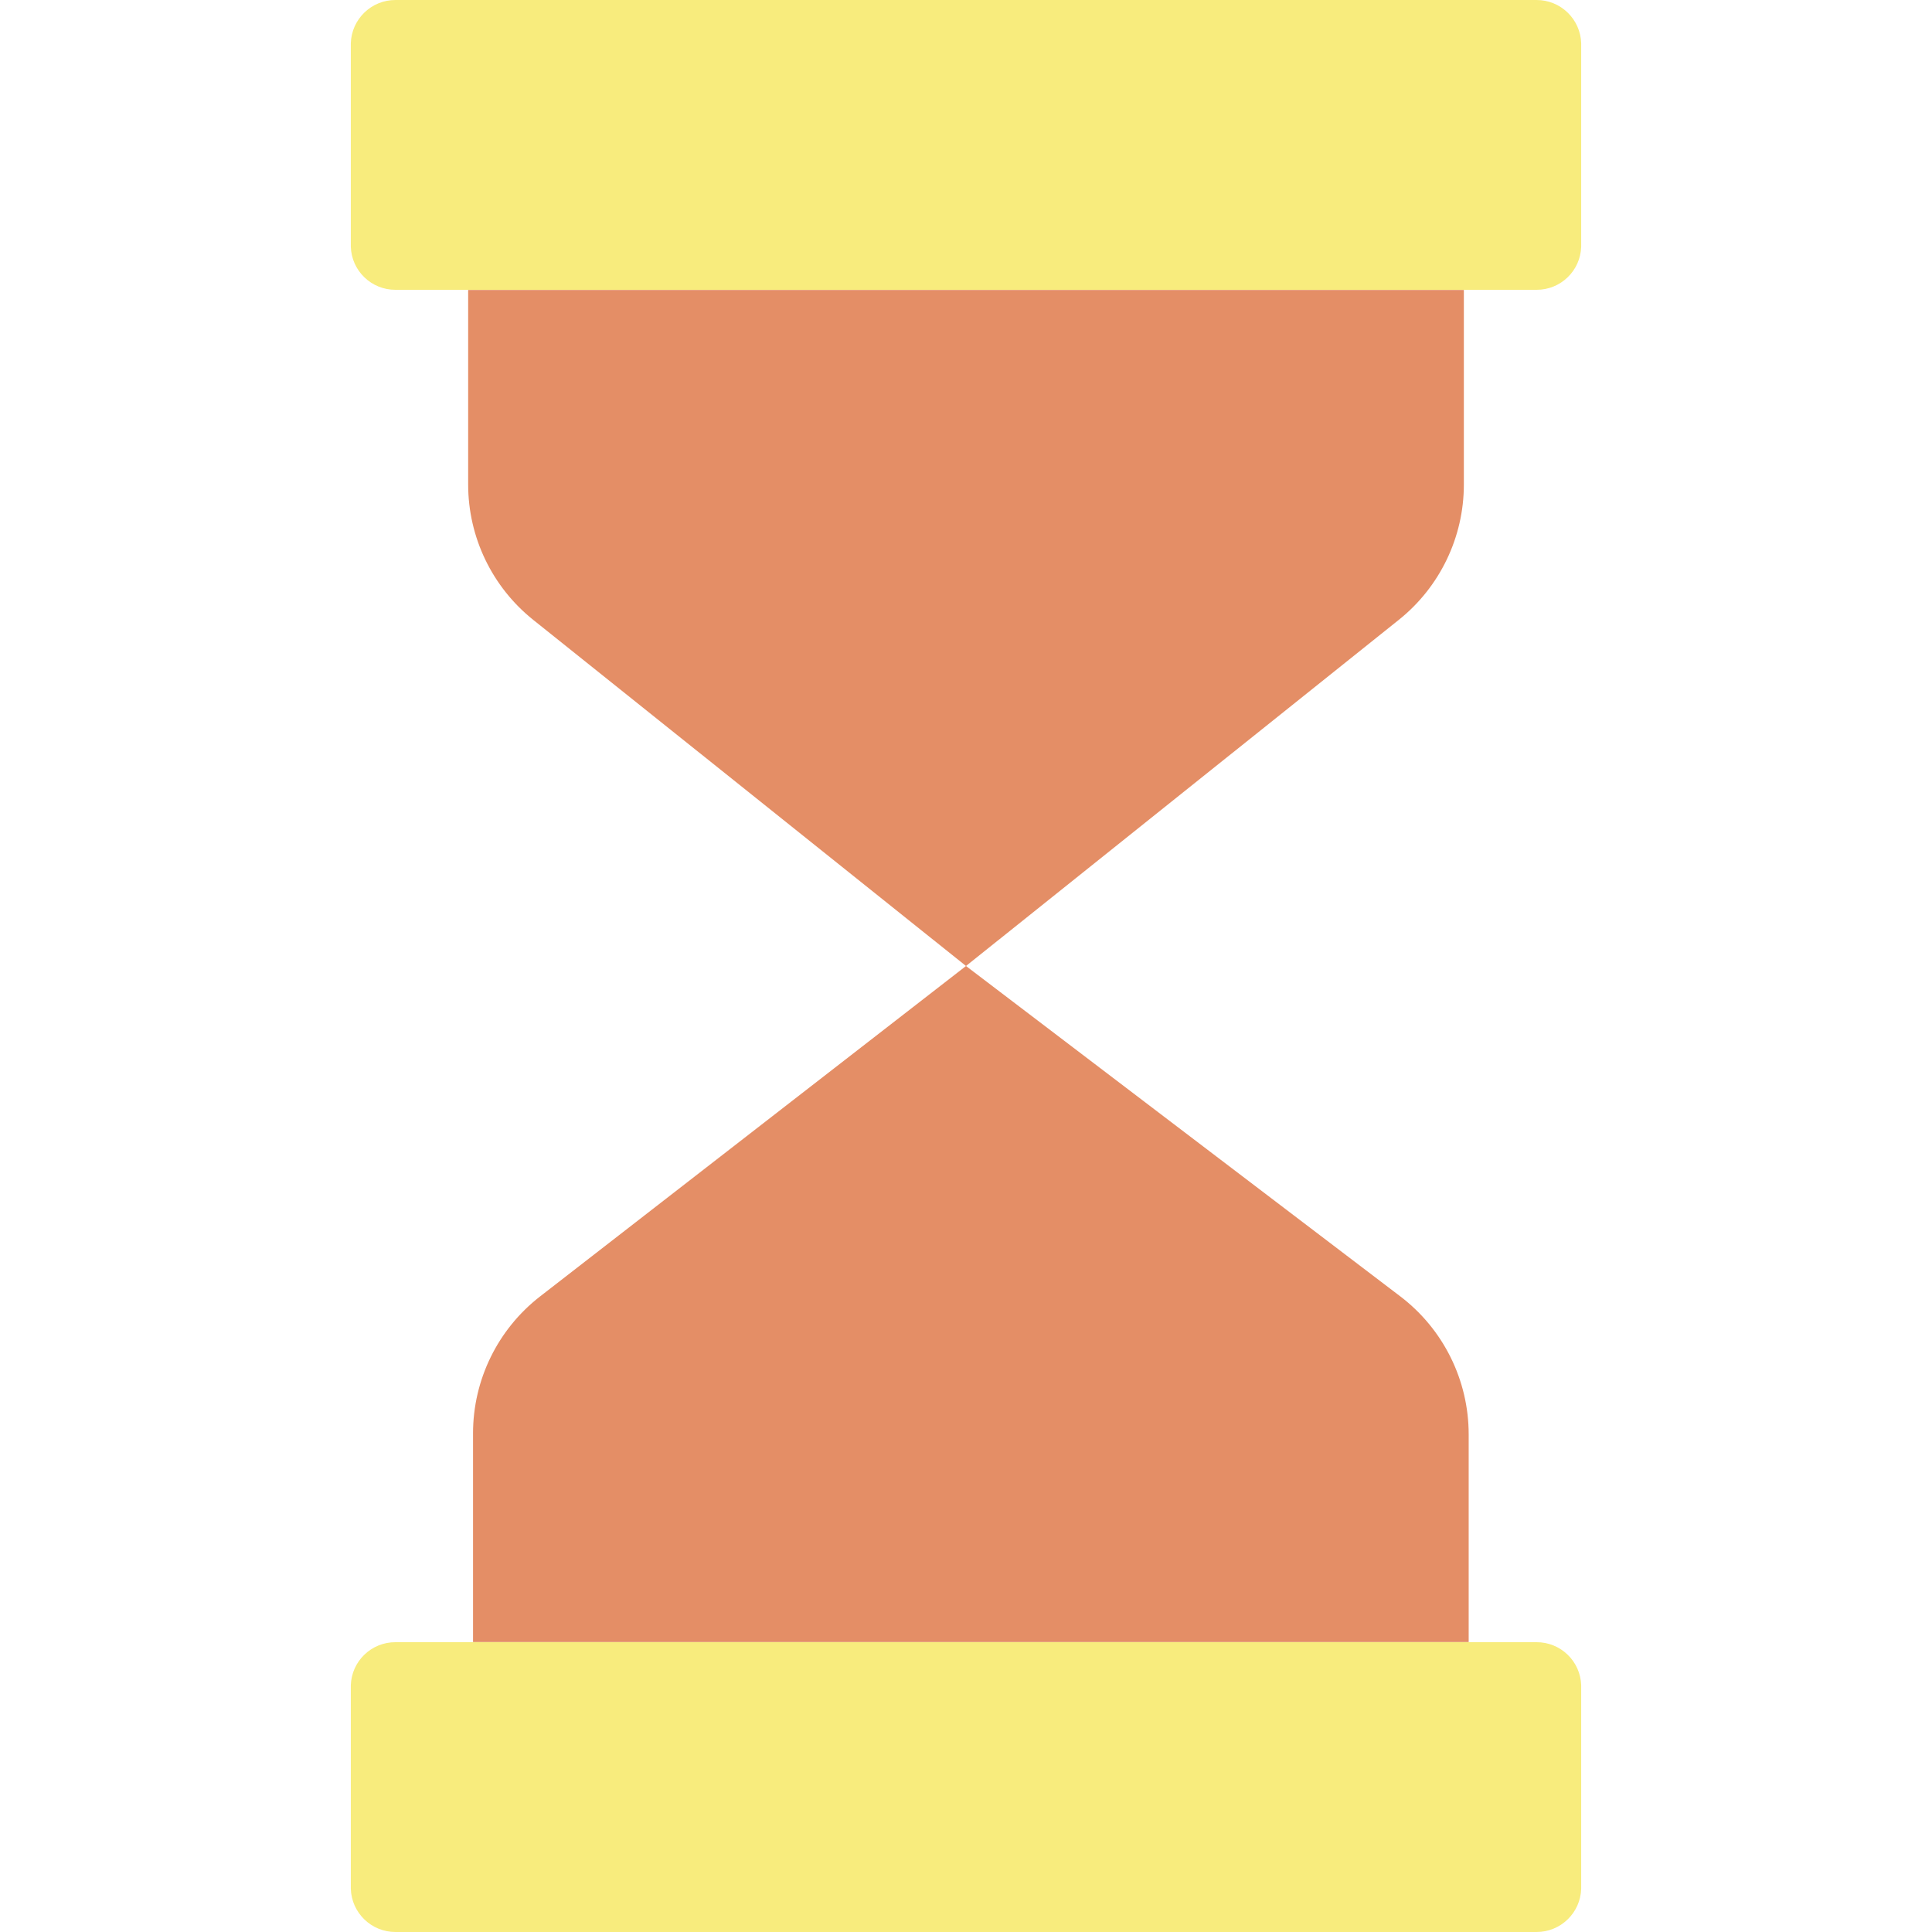 <svg height="380pt" viewBox="-69 0 380 380" width="380pt" xmlns="http://www.w3.org/2000/svg"><path d="m219.871 282.121v40.848h-195.832v-41.047c0-10.535 4.867-20.477 13.191-26.934l83.77-64.988 85.43 64.988c8.469 6.449 13.441 16.484 13.441 27.133zm0 0" fill="#e48e66"/><path d="m218.922 57.82v37.48c0 10.355-4.711 20.152-12.801 26.621l-85.121 68.078-85.121-68.078c-8.09-6.469-12.797-16.266-12.797-26.621v-38.27h195.84zm0 0" fill="#e48e66"/><g fill="#f8ec7d"><path d="m233.18 323h-224.359c-4.762-.039-8.68 3.73-8.82 8.488v39.992c.137 4.762 4.055 8.547 8.82 8.52h224.359c4.766.027 8.684-3.758 8.82-8.52v-39.992c-.141-4.758-4.059-8.527-8.82-8.488zm0 0"/><path d="m233.18 0h-224.359c-4.766-.027-8.684 3.758-8.82 8.52v39.992c.141 4.758 4.059 8.527 8.82 8.488h224.359c4.762.039 8.68-3.73 8.82-8.488v-39.992c-.137-4.762-4.055-8.547-8.82-8.52zm0 0"/></g></svg>